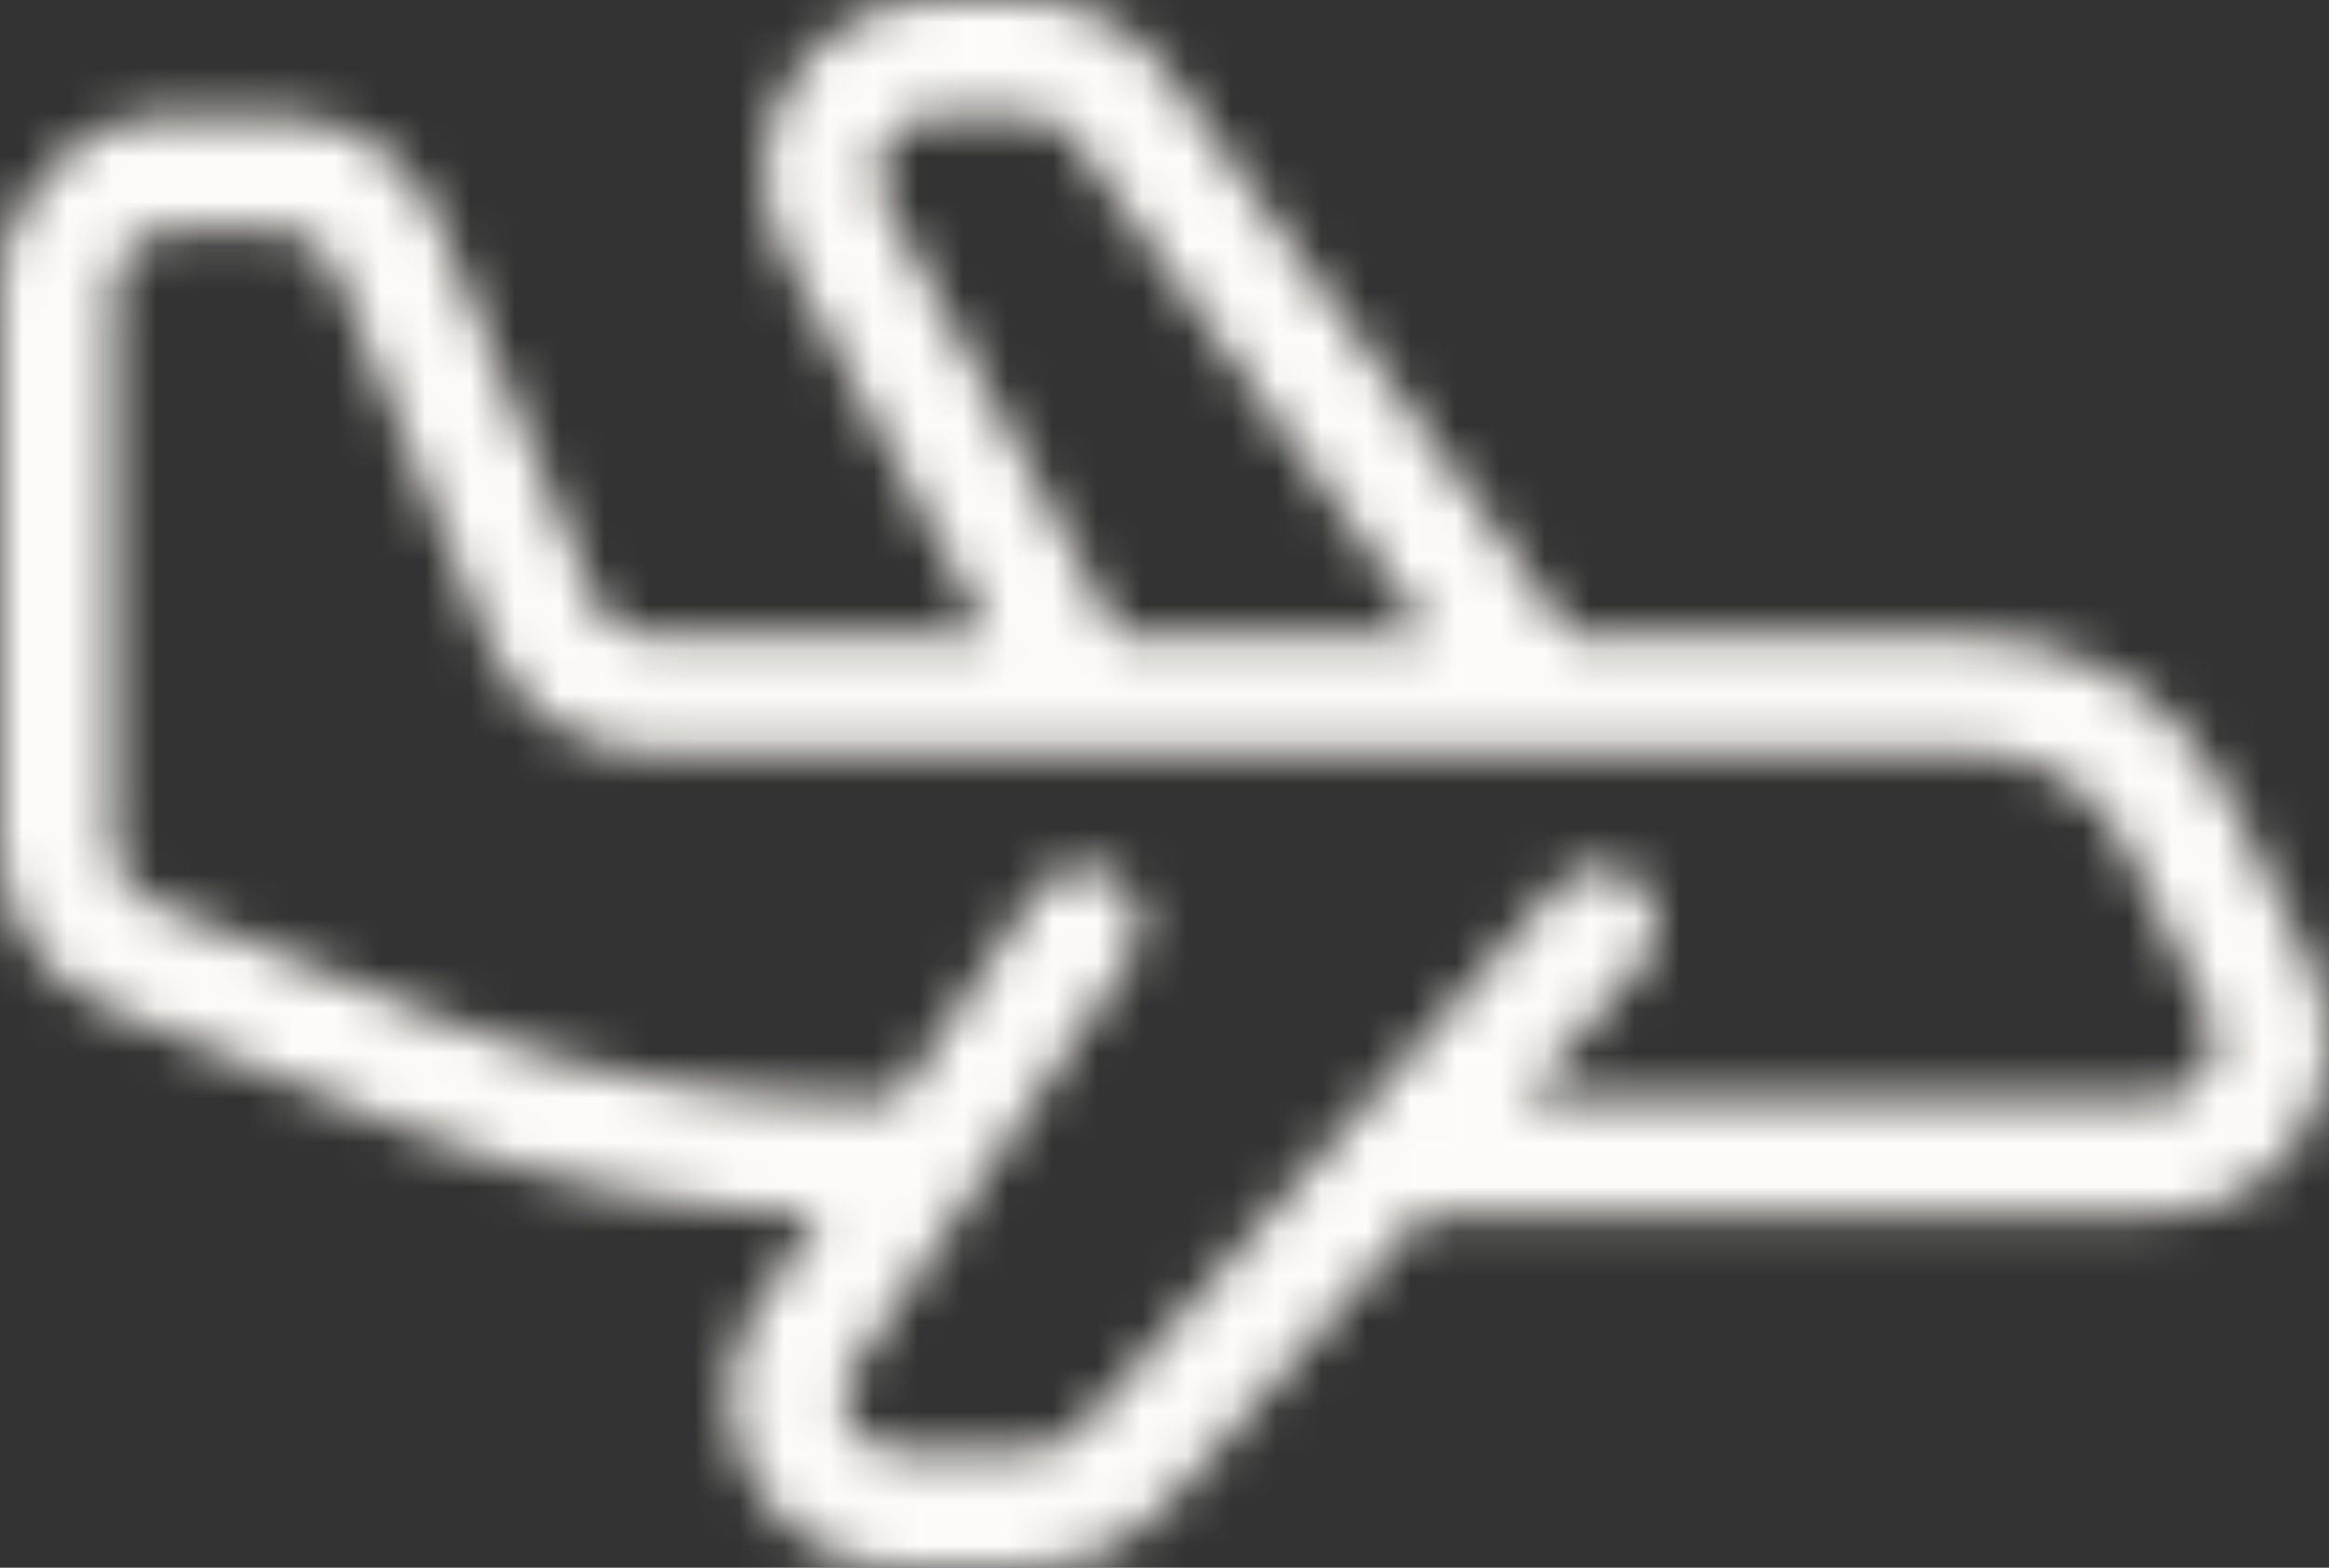 <svg width="52" height="35" viewBox="0 0 52 35" fill="none" xmlns="http://www.w3.org/2000/svg">
<rect x="0" y="0" width="52" height="35" fill="#333333" stroke="none"/>
<mask id="path-1-inside-1_1493_1968" fill="white">
<path d="M36.668 21.518C37.136 20.985 37.088 20.169 36.562 19.695C36.035 19.221 35.229 19.269 34.761 19.802L36.668 21.518ZM25.51 32.281L26.412 33.194L26.439 33.167L26.464 33.139L25.51 32.281ZM22.658 33.709V35H22.713L22.767 34.995L22.658 33.709ZM25.239 21.386C25.636 20.797 25.485 19.993 24.902 19.592C24.32 19.191 23.526 19.344 23.13 19.934L25.239 21.386ZM47.464 18.928L49.309 22.665L51.591 21.51L49.745 17.773L47.464 18.928ZM9.943 22.779L3.353 20.11L2.405 22.508L8.995 25.177L9.943 22.779ZM2.551 18.911V15.495H0V18.911H2.551ZM2.551 15.495V6.456H0V15.495H2.551ZM3.827 5.165H6.266V2.582H3.827V5.165ZM7.443 5.959L10.924 14.404L13.278 13.41L9.797 4.965L7.443 5.959ZM14.455 16.786H44.041V14.204H14.455V16.786ZM34.761 19.802L24.557 31.423L26.464 33.139L36.668 21.518L34.761 19.802ZM22.658 32.417H20.121V35H22.658V32.417ZM18.955 30.74L25.239 21.386L23.13 19.934L16.845 29.287L18.955 30.74ZM20.121 32.417C19.313 32.417 18.721 31.67 18.865 30.895L16.358 30.417C15.924 32.754 17.687 35 20.121 35V32.417ZM24.608 31.368C23.901 32.084 23.754 32.21 23.632 32.271C23.541 32.316 23.431 32.346 22.55 32.422L22.767 34.995C23.462 34.935 24.141 34.897 24.763 34.586C25.354 34.29 25.844 33.769 26.412 33.194L24.608 31.368ZM48.169 24.534H30.612V27.116H48.169V24.534ZM20.714 24.534H18.944V27.116H20.714V24.534ZM35.471 14.736L26.03 1.595L23.967 3.114L33.407 16.255L35.471 14.736ZM22.936 0H20.879V2.582H22.936V0ZM17.52 5.729L23.115 16.113L25.355 14.877L19.759 4.492L17.52 5.729ZM20.879 0C17.974 0 16.129 3.147 17.52 5.729L19.759 4.492C19.296 3.632 19.911 2.582 20.879 2.582V0ZM26.03 1.595C25.31 0.593 24.16 0 22.936 0V2.582C23.344 2.582 23.727 2.78 23.967 3.114L26.03 1.595ZM10.924 14.404C11.518 15.847 12.911 16.786 14.455 16.786V14.204C13.94 14.204 13.476 13.89 13.278 13.41L10.924 14.404ZM6.266 5.165C6.78 5.165 7.245 5.478 7.443 5.959L9.797 4.965C9.203 3.522 7.81 2.582 6.266 2.582V5.165ZM3.353 20.11C2.869 19.914 2.551 19.439 2.551 18.911H0C0 20.495 0.953 21.92 2.405 22.508L3.353 20.11ZM8.995 25.177C12.159 26.458 15.536 27.116 18.944 27.116V24.534C15.86 24.534 12.806 23.938 9.943 22.779L8.995 25.177ZM16.845 29.287C16.67 29.548 16.449 29.932 16.358 30.417L18.865 30.895C18.863 30.907 18.862 30.902 18.875 30.874C18.889 30.845 18.913 30.802 18.955 30.74L16.845 29.287ZM49.309 22.665C49.733 23.523 49.117 24.534 48.169 24.534V27.116C51.013 27.116 52.863 24.086 51.591 21.51L49.309 22.665ZM2.551 6.456C2.551 5.743 3.122 5.165 3.827 5.165V2.582C1.713 2.582 0 4.317 0 6.456H2.551ZM49.745 17.773C48.665 15.585 46.457 14.204 44.041 14.204V16.786C45.49 16.786 46.815 17.615 47.464 18.928L49.745 17.773Z"/>
</mask>
<path d="M23.967 3.114L14.086 -10.308L33.848 16.536L23.967 3.114ZM7.443 5.959L0.958 -9.394L13.928 21.312L7.443 5.959ZM8.995 25.177L-6.505 19.052L24.496 31.302L8.995 25.177ZM1.276 -1.172H0V32.162H1.276V-1.172ZM23.612 32.191L25.519 33.907L47.817 9.129L45.91 7.413L23.612 32.191ZM13.678 33.661L15.787 35.113L34.692 7.659L32.583 6.207L13.678 33.661ZM15.118 -11.067L14.086 -10.308L33.848 16.536L34.88 15.777L15.118 -11.067ZM26.696 19.7L27.816 19.082L11.703 -10.098L10.583 -9.48L26.696 19.7ZM2.135 -9.892L0.958 -9.394L13.928 21.312L15.105 20.815L2.135 -9.892ZM-6.031 17.853L-6.505 19.052L24.496 31.302L24.97 30.103L-6.031 17.853ZM27.352 16.286L26.297 15.56L7.393 43.014L8.448 43.741L27.352 16.286ZM14.492 47.028L15.745 47.267L21.985 14.523L20.732 14.284L14.492 47.028ZM42.923 7.217L41.783 7.795L56.836 37.535L57.977 36.958L42.923 7.217ZM56.836 37.535L59.118 36.38L44.064 6.64L41.783 7.795L56.836 37.535ZM42.217 2.903L39.935 4.058L54.992 33.797L57.273 32.642L42.217 2.903ZM-12.148 13.986L-13.095 16.384L17.906 28.633L18.853 26.235L-12.148 13.986ZM24.496 31.301L25.443 28.904L-5.558 16.654L-6.505 19.052L24.496 31.301ZM2.551 -1.172H0V32.162H2.551V-1.172ZM0 35.578H2.551V2.245H0V35.578ZM2.551 -10.21H0V23.123H2.551V-10.21ZM22.932 5.165V2.582H-10.401V5.165H22.932ZM-12.84 2.582V5.165H20.493V2.582H-12.84ZM17.409 29.757L19.763 28.763L6.792 -1.943L4.438 -0.949L17.409 29.757ZM3.313 -10.389L0.958 -9.394L13.928 21.312L16.282 20.318L3.313 -10.389ZM60.707 16.786V14.204H27.374V16.786H60.707ZM-2.212 14.204V16.786H31.122V14.204H-2.212ZM3.454 32.417V35H36.788V32.417H3.454ZM7.393 43.014L9.502 44.467L28.407 17.012L26.297 15.56L7.393 43.014ZM21.985 14.523L19.479 14.045L13.238 46.789L15.745 47.267L21.985 14.523ZM64.835 27.116V24.534H31.502V27.116H64.835ZM2.277 24.534V27.116H35.61V24.534H2.277ZM16.15 -11.826L14.086 -10.308L33.848 16.536L35.911 15.017L16.15 -11.826ZM4.212 0V2.582H37.546V0H4.212ZM39.602 2.582V0H6.269V2.582H39.602ZM11.703 -10.098L9.463 -8.861L25.576 20.319L27.816 19.082L11.703 -10.098ZM36.668 21.518L11.622 -0.478L11.62 -0.476L36.668 21.518ZM34.761 19.802L9.715 -2.194L9.713 -2.192L34.761 19.802ZM25.51 32.281L47.808 7.504L1.799 55.71L25.51 32.281ZM26.412 33.194L50.127 56.619L50.183 56.562L50.24 56.505L26.412 33.194ZM26.439 33.167L50.266 56.478L50.828 55.903L51.362 55.301L26.439 33.167ZM26.464 33.139L51.387 55.273L51.45 55.203L51.511 55.133L26.464 33.139ZM22.658 33.709L55.874 30.909L-10.675 33.709H22.658ZM22.713 35V68.333H24.221L25.724 68.197L22.713 35ZM25.239 21.386L-2.428 2.795L-2.428 2.796L25.239 21.386ZM24.902 19.592L5.997 47.046L6.002 47.05L24.902 19.592ZM23.13 19.934L-4.537 1.343L-4.537 1.343L23.13 19.934ZM23.967 3.114L-3.113 22.551L-3.109 22.557L-3.104 22.563L23.967 3.114ZM19.759 4.492L49.104 -11.319L49.104 -11.319L19.759 4.492ZM7.443 5.959L38.261 -6.742L38.261 -6.742L7.443 5.959ZM8.995 25.177L-3.515 56.073L-3.515 56.073L8.995 25.177ZM16.845 29.287L-10.822 10.697L-10.823 10.698L16.845 29.287ZM18.865 30.895L51.64 36.974L-13.906 24.801L18.865 30.895ZM49.309 22.665L79.196 7.904V7.904L49.309 22.665ZM47.464 18.928L17.577 33.689L17.577 33.689L47.464 18.928ZM51.591 21.51L21.704 36.271L21.705 36.273L51.591 21.51ZM49.745 17.773L79.632 3.012L79.631 3.01L49.745 17.773ZM9.943 22.779L22.455 -8.117L22.454 -8.118L9.943 22.779ZM3.353 20.11L15.864 -10.786L15.859 -10.788L3.353 20.11ZM2.405 22.508L-10.106 53.405L-10.105 53.405L2.405 22.508ZM10.924 14.404L-19.895 27.105L-19.895 27.106L10.924 14.404ZM13.278 13.41L-17.541 26.111L-17.541 26.112L13.278 13.41ZM9.797 4.965L40.616 -7.737L40.616 -7.737L9.797 4.965ZM24.557 31.423L-0.491 9.43L-22.218 34.174L2.259 56.201L24.557 31.423ZM22.658 32.417H55.992V-0.916H22.658V32.417ZM18.955 30.74L-8.713 12.149L-8.716 12.153L18.955 30.74ZM16.358 30.417L49.13 36.513L49.13 36.513L16.358 30.417ZM24.608 31.368L48.321 7.941L24.607 -16.062L0.894 7.943L24.608 31.368ZM23.632 32.271L38.517 62.096L38.526 62.091L38.534 62.087L23.632 32.271ZM22.55 32.422L19.679 -0.787L-13.463 2.077L-10.666 35.225L22.55 32.422ZM24.763 34.586L39.678 64.396L39.687 64.391L24.763 34.586ZM30.612 24.534V-8.8H-2.721V24.534H30.612ZM30.612 27.116H-2.721V60.45H30.612V27.116ZM20.714 24.534H54.048V-8.8H20.714V24.534ZM20.714 27.116V60.45H54.048V27.116H20.714ZM35.471 14.736L55.233 41.579L81.766 22.045L62.542 -4.713L35.471 14.736ZM26.03 1.595L53.102 -17.853L53.101 -17.855L26.03 1.595ZM33.407 16.255L6.336 35.703L26.012 63.092L53.17 43.098L33.407 16.255ZM17.52 5.729L-11.825 21.54L-11.825 21.54L17.52 5.729ZM23.115 16.113L-6.229 31.925L9.746 61.573L39.228 45.294L23.115 16.113ZM25.355 14.877L41.467 44.057L70.348 28.11L54.699 -0.934L25.355 14.877ZM18.875 30.874L49.031 45.078L49.05 45.037L49.07 44.995L18.875 30.874ZM61.714 43.514C74.199 29.297 72.983 7.628 58.861 -5.081L14.263 44.471C1.194 32.709 0.073 12.673 11.622 -0.478L61.714 43.514ZM58.861 -5.081C44.495 -18.011 22.402 -16.64 9.715 -2.194L59.807 41.798C48.056 55.178 27.576 56.453 14.263 44.471L58.861 -5.081ZM1.799 55.71L2.701 56.623L50.123 9.765L49.221 8.852L1.799 55.71ZM50.24 56.505L50.266 56.478L2.611 9.857L2.585 9.884L50.24 56.505ZM51.362 55.301L51.387 55.273L1.54 11.005L1.515 11.033L51.362 55.301ZM48.761 8.361L47.808 7.504L3.213 57.059L4.166 57.917L48.761 8.361ZM-10.675 33.709V35H55.992V33.709H-10.675ZM22.658 68.333H22.713V1.667H22.658V68.333ZM25.724 68.197L25.778 68.192L19.755 1.798L19.701 1.803L25.724 68.197ZM55.982 32.196L55.874 30.909L-10.557 36.508L-10.449 37.795L55.982 32.196ZM52.907 39.977C63.406 24.353 59.552 2.976 43.802 -7.865L6.002 47.05C-8.582 37.011 -12.135 17.241 -2.428 2.795L52.907 39.977ZM43.808 -7.861C27.821 -18.87 6.128 -14.529 -4.537 1.343L50.797 38.525C40.925 53.218 20.819 57.253 5.997 47.046L43.808 -7.861ZM17.577 33.689L19.423 37.426L79.196 7.904L77.35 4.166L17.577 33.689ZM81.478 6.75L79.632 3.012L19.858 32.533L21.704 36.271L81.478 6.75ZM22.454 -8.118L15.864 -10.786L-9.158 51.007L-2.568 53.675L22.454 -8.118ZM-10.105 53.405L-3.515 56.073L21.506 -5.72L14.916 -8.388L-10.105 53.405ZM35.884 18.911V15.495H-30.782V18.911H35.884ZM-33.333 15.495V18.911H33.333V15.495H-33.333ZM35.884 15.495V6.456H-30.782V15.495H35.884ZM-33.333 6.456V15.495H33.333V6.456H-33.333ZM3.827 38.498H6.266V-28.168H3.827V38.498ZM6.266 -30.751H3.827V35.916H6.266V-30.751ZM-23.376 18.66L-19.895 27.105L41.742 1.703L38.261 -6.742L-23.376 18.66ZM44.096 0.708L40.616 -7.737L-21.021 17.666L-17.541 26.111L44.096 0.708ZM14.455 50.12H44.041V-16.547H14.455V50.12ZM44.041 -19.13H14.455V47.537H44.041V-19.13ZM9.713 -2.192L-0.491 9.43L49.605 53.417L59.809 41.796L9.713 -2.192ZM2.259 56.201L4.166 57.917L48.761 8.361L46.855 6.646L2.259 56.201ZM51.511 55.133L61.716 43.511L11.62 -0.476L1.416 11.146L51.511 55.133ZM22.658 -0.916H20.121V65.751H22.658V-0.916ZM20.121 68.333H22.658V1.667H20.121V68.333ZM55.992 35V32.417H-10.675V35H55.992ZM46.622 49.33L52.907 39.977L-2.428 2.796L-8.713 12.149L46.622 49.33ZM-4.537 1.343L-10.822 10.697L44.513 47.878L50.798 38.525L-4.537 1.343ZM20.121 -0.916C40.878 -0.916 55.173 17.972 51.637 36.989L-13.906 24.801C-17.73 45.368 -2.252 65.751 20.121 65.751V-0.916ZM-16.413 24.322C-20.493 46.256 -4.073 68.333 20.121 68.333V1.667C39.447 1.667 52.34 19.252 49.13 36.513L-16.413 24.322ZM0.894 7.943C0.496 8.345 0.836 7.988 1.4 7.471C1.953 6.965 4.605 4.515 8.729 2.454L38.534 62.087C42.78 59.965 45.566 57.422 46.401 56.659C47.246 55.885 48.013 55.107 48.322 54.793L0.894 7.943ZM8.747 2.445C9.315 2.162 10.206 1.737 11.329 1.293C12.447 0.85 13.513 0.499 14.505 0.22C16.325 -0.293 17.775 -0.528 18.367 -0.618C19.419 -0.778 20.165 -0.829 19.679 -0.787L25.42 65.632C25.816 65.597 27.058 65.494 28.407 65.288C30.404 64.984 34.2 64.25 38.517 62.096L8.747 2.445ZM-10.666 35.225L-10.449 37.798L55.982 32.193L55.765 29.62L-10.666 35.225ZM25.628 68.205C25.882 68.183 25.471 68.219 25.871 68.185C26.016 68.172 26.265 68.151 26.559 68.122C27.134 68.065 28.115 67.958 29.3 67.76C31.701 67.358 35.477 66.497 39.678 64.396L9.847 4.775C13.426 2.985 16.552 2.3 18.285 2.009C19.135 1.867 19.777 1.8 20.009 1.778C20.113 1.767 20.4 1.742 19.905 1.785L25.628 68.205ZM39.687 64.391C43.608 62.428 46.354 60.148 47.802 58.854C48.553 58.183 49.151 57.598 49.495 57.255C49.675 57.077 49.829 56.921 49.927 56.822C50.137 56.609 49.989 56.758 50.127 56.619L2.698 9.769C2.385 10.085 2.491 9.979 2.501 9.97C2.575 9.896 2.906 9.567 3.39 9.135C4.304 8.319 6.508 6.447 9.839 4.78L39.687 64.391ZM50.125 9.767L48.321 7.941L0.896 54.795L2.7 56.621L50.125 9.767ZM48.169 -8.8H30.612V57.867H48.169V-8.8ZM-2.721 24.534V27.116H63.946V24.534H-2.721ZM30.612 60.45H48.169V-6.217H30.612V60.45ZM20.714 -8.8H18.944V57.867H20.714V-8.8ZM18.944 60.45H20.714V-6.217H18.944V60.45ZM54.048 27.116V24.534H-12.619V27.116H54.048ZM62.542 -4.713L53.102 -17.853L-1.041 21.044L8.399 34.184L62.542 -4.713ZM-3.104 22.563L6.336 35.703L60.479 -3.194L51.039 -16.334L-3.104 22.563ZM53.17 43.098L55.233 41.579L15.708 -12.108L13.645 -10.589L53.17 43.098ZM22.936 -33.333H20.879V33.333H22.936V-33.333ZM20.879 35.916H22.936V-30.751H20.879V35.916ZM-11.825 21.54L-6.229 31.925L52.46 0.302L46.864 -10.083L-11.825 21.54ZM39.228 45.294L41.467 44.057L9.242 -14.304L7.002 -13.067L39.228 45.294ZM54.699 -0.934L49.104 -11.319L-9.586 20.303L-3.991 30.688L54.699 -0.934ZM20.879 -33.333C-7.938 -33.333 -24.855 -2.643 -11.825 21.54L46.864 -10.083C57.113 8.937 43.887 33.333 20.879 33.333V-33.333ZM49.104 -11.319C60.279 9.421 45.824 35.916 20.879 35.916V-30.751C-6.002 -30.751 -21.688 -2.158 -9.586 20.303L49.104 -11.319ZM53.101 -17.855C46.18 -27.488 34.997 -33.333 22.936 -33.333V33.333C13.323 33.333 4.441 28.674 -1.04 21.045L53.101 -17.855ZM22.936 35.916C12.515 35.916 2.856 30.866 -3.113 22.551L51.047 -16.322C44.599 -25.306 34.173 -30.751 22.936 -30.751V35.916ZM-19.895 27.106C-14.226 40.86 -0.779 50.12 14.455 50.12V-16.547C26.601 -16.547 37.262 -9.166 41.742 1.702L-19.895 27.106ZM14.455 -19.13C27.635 -19.13 39.222 -11.119 44.096 0.708L-17.541 26.112C-12.27 38.9 0.246 47.537 14.455 47.537V-19.13ZM6.266 38.498C-6.909 38.498 -18.5 30.492 -23.376 18.66L38.261 -6.742C32.989 -19.535 20.47 -28.168 6.266 -28.168V38.498ZM40.616 -7.737C34.947 -21.491 21.5 -30.751 6.266 -30.751V35.916C-5.88 35.916 -16.542 28.535 -21.021 17.666L40.616 -7.737ZM15.859 -10.788C28.147 -5.814 35.884 6.059 35.884 18.911H-30.782C-30.782 32.82 -22.41 45.643 -9.154 51.009L15.859 -10.788ZM-33.333 18.911C-33.333 33.881 -24.322 47.648 -10.106 53.405L14.916 -8.388C26.227 -3.808 33.333 7.11 33.333 18.911H-33.333ZM-3.515 56.073C3.616 58.961 11.24 60.45 18.944 60.45V-6.217C19.832 -6.217 20.703 -6.045 21.506 -5.72L-3.515 56.073ZM18.944 -8.8C20.156 -8.8 21.349 -8.565 22.455 -8.117L-2.569 53.675C4.262 56.441 11.565 57.867 18.944 57.867V-8.8ZM-10.823 10.698C-12.119 12.627 -15.127 17.411 -16.413 24.322L49.13 36.513C48.025 42.452 45.46 46.469 44.514 47.877L-10.823 10.698ZM-13.909 24.816C-13.755 23.988 -13.58 23.219 -13.396 22.513C-13.349 22.33 -13.309 22.181 -13.31 22.186C-13.311 22.191 -13.324 22.24 -13.341 22.301C-13.349 22.332 -13.366 22.397 -13.387 22.478C-13.402 22.532 -13.452 22.727 -13.514 22.977C-13.548 23.117 -13.634 23.488 -13.686 23.719C-13.78 24.155 -14.066 25.731 -14.225 26.876C-14.196 35.161 16.067 64.117 47.362 48.192C48.58 46.004 49.889 43.09 50.135 42.445C50.245 42.142 50.412 41.665 50.47 41.491C50.508 41.378 50.571 41.187 50.596 41.11C50.645 40.956 50.682 40.836 50.697 40.79C50.73 40.685 50.828 40.361 50.752 40.611C50.669 40.882 50.571 41.192 50.456 41.533C50.013 42.849 49.523 44.033 49.031 45.078L-11.28 16.669C-11.786 17.743 -12.282 18.944 -12.727 20.266C-12.843 20.609 -12.941 20.92 -13.024 21.192C-13.1 21.442 -13.001 21.118 -12.969 21.012C-12.954 20.966 -12.917 20.846 -12.868 20.693C-12.843 20.615 -12.78 20.424 -12.742 20.311C-12.684 20.138 -12.517 19.66 -12.406 19.357C-12.161 18.712 -10.852 15.799 -9.634 13.611C21.661 -2.315 51.924 26.641 51.953 34.926C51.794 36.071 51.508 37.647 51.414 38.083C51.363 38.315 51.276 38.686 51.242 38.825C51.181 39.076 51.13 39.27 51.116 39.325C51.094 39.406 51.077 39.47 51.069 39.501C51.052 39.563 51.039 39.612 51.038 39.616C51.037 39.621 51.077 39.472 51.125 39.289C51.309 38.581 51.485 37.808 51.64 36.974L-13.909 24.816ZM49.07 44.995C48.144 46.975 47.207 48.459 46.625 49.326L-8.716 12.153C-9.381 13.144 -10.366 14.714 -11.319 16.753L49.07 44.995ZM19.423 37.426C9.203 16.734 23.74 -8.8 48.169 -8.8V57.867C74.494 57.867 90.264 30.313 79.196 7.904L19.423 37.426ZM48.169 60.45C76.384 60.45 93.397 30.88 81.477 6.748L21.705 36.273C12.329 17.291 25.642 -6.217 48.169 -6.217V60.45ZM35.884 6.456C35.884 23.767 21.915 38.498 3.827 38.498V-28.168C-15.671 -28.168 -30.782 -12.28 -30.782 6.456H35.884ZM3.827 -30.751C-17.08 -30.751 -33.333 -13.706 -33.333 6.456H33.333C33.333 22.34 20.507 35.916 3.827 35.916V-30.751ZM79.631 3.01C73.004 -10.405 59.3 -19.13 44.041 -19.13V47.537C33.613 47.537 24.325 41.576 19.859 32.535L79.631 3.01ZM44.041 50.12C32.647 50.12 22.475 43.606 17.577 33.689L77.35 4.166C71.156 -8.376 58.334 -16.547 44.041 -16.547V50.12Z" fill="#FCFBF7" mask="url(#path-1-inside-1_1493_1968)"/>
</svg>
